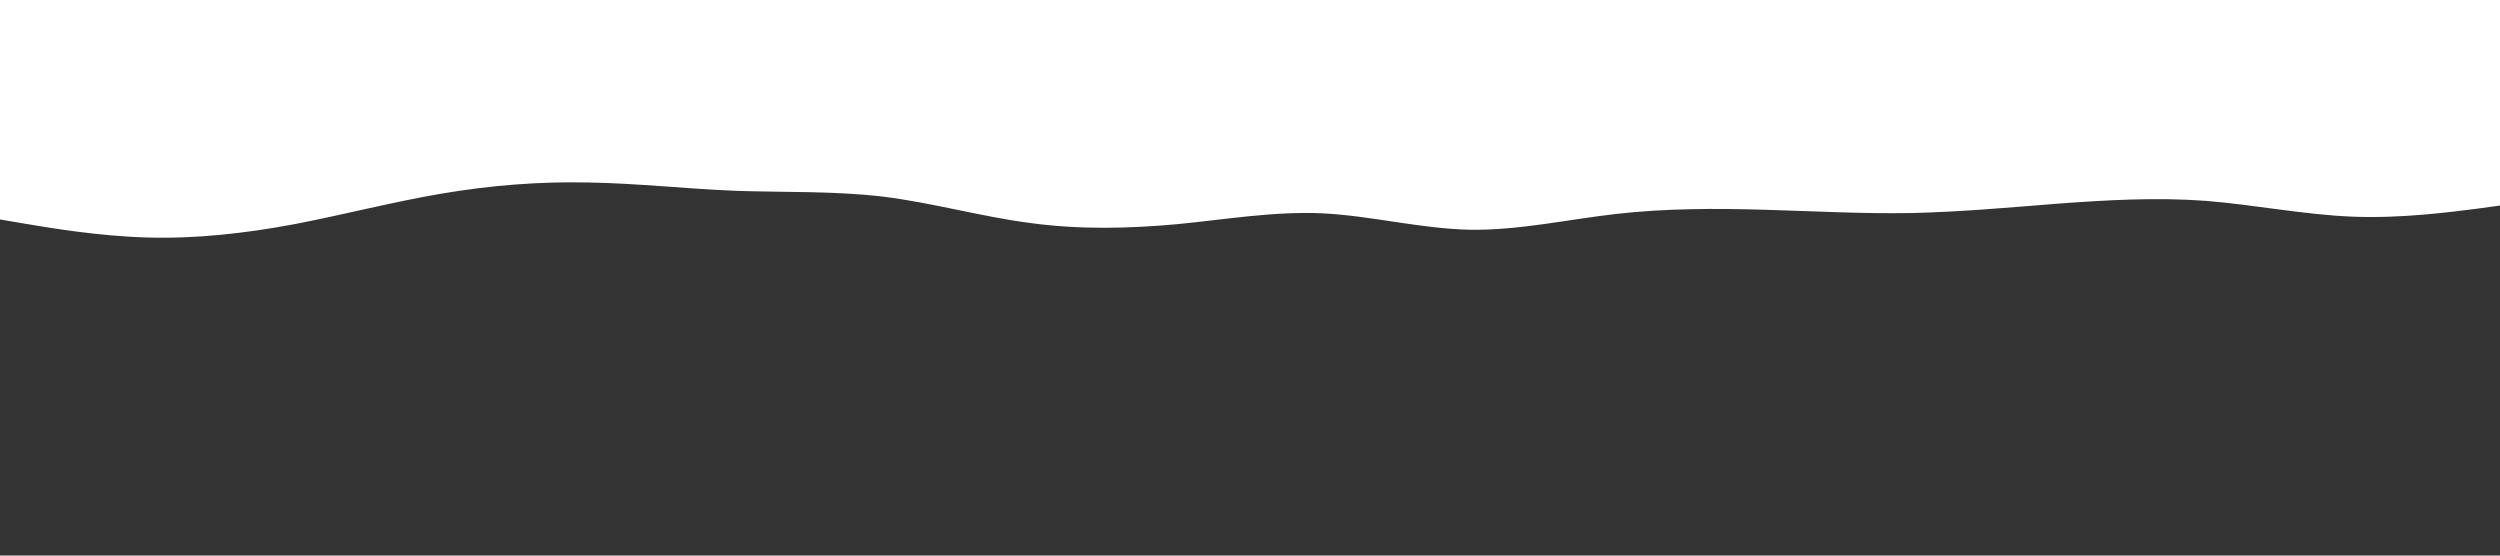 <svg id="visual" viewBox="0 0 900 200" width="900" height="200" xmlns="http://www.w3.org/2000/svg" xmlns:xlink="http://www.w3.org/1999/xlink" version="1.1"><rect x="0" y="0" width="900" height="200" fill="#333333" stroke="none"/><path d="M0 79L8.8 80.5C17.7 82 35.3 85 53 85.5C70.7 86 88.3 84 106 80.7C123.7 77.3 141.3 72.7 159 69.7C176.7 66.7 194.3 65.3 212 65.7C229.7 66 247.3 68 265 68.7C282.7 69.3 300.3 68.7 318 70.8C335.7 73 353.3 78 371 80.3C388.7 82.7 406.3 82.3 423.8 80.7C441.3 79 458.7 76 476.2 76.8C493.7 77.7 511.3 82.3 529 82.7C546.7 83 564.3 79 582 77C599.7 75 617.3 75 635 75.5C652.7 76 670.3 77 688 76.7C705.7 76.3 723.3 74.7 741 73.3C758.7 72 776.3 71 794 72.3C811.7 73.7 829.3 77.3 847 78C864.7 78.7 882.3 76.3 891.2 75.2L900 74L900 0L891.2 0C882.3 0 864.7 0 847 0C829.3 0 811.7 0 794 0C776.3 0 758.7 0 741 0C723.3 0 705.7 0 688 0C670.3 0 652.7 0 635 0C617.3 0 599.7 0 582 0C564.3 0 546.7 0 529 0C511.3 0 493.7 0 476.2 0C458.7 0 441.3 0 423.8 0C406.3 0 388.7 0 371 0C353.3 0 335.7 0 318 0C300.3 0 282.7 0 265 0C247.3 0 229.7 0 212 0C194.3 0 176.7 0 159 0C141.3 0 123.7 0 106 0C88.3 0 70.7 0 53 0C35.3 0 17.7 0 8.8 0L0 0Z" fill="#ffffff" stroke-linecap="round" stroke-linejoin="miter"></path></svg>